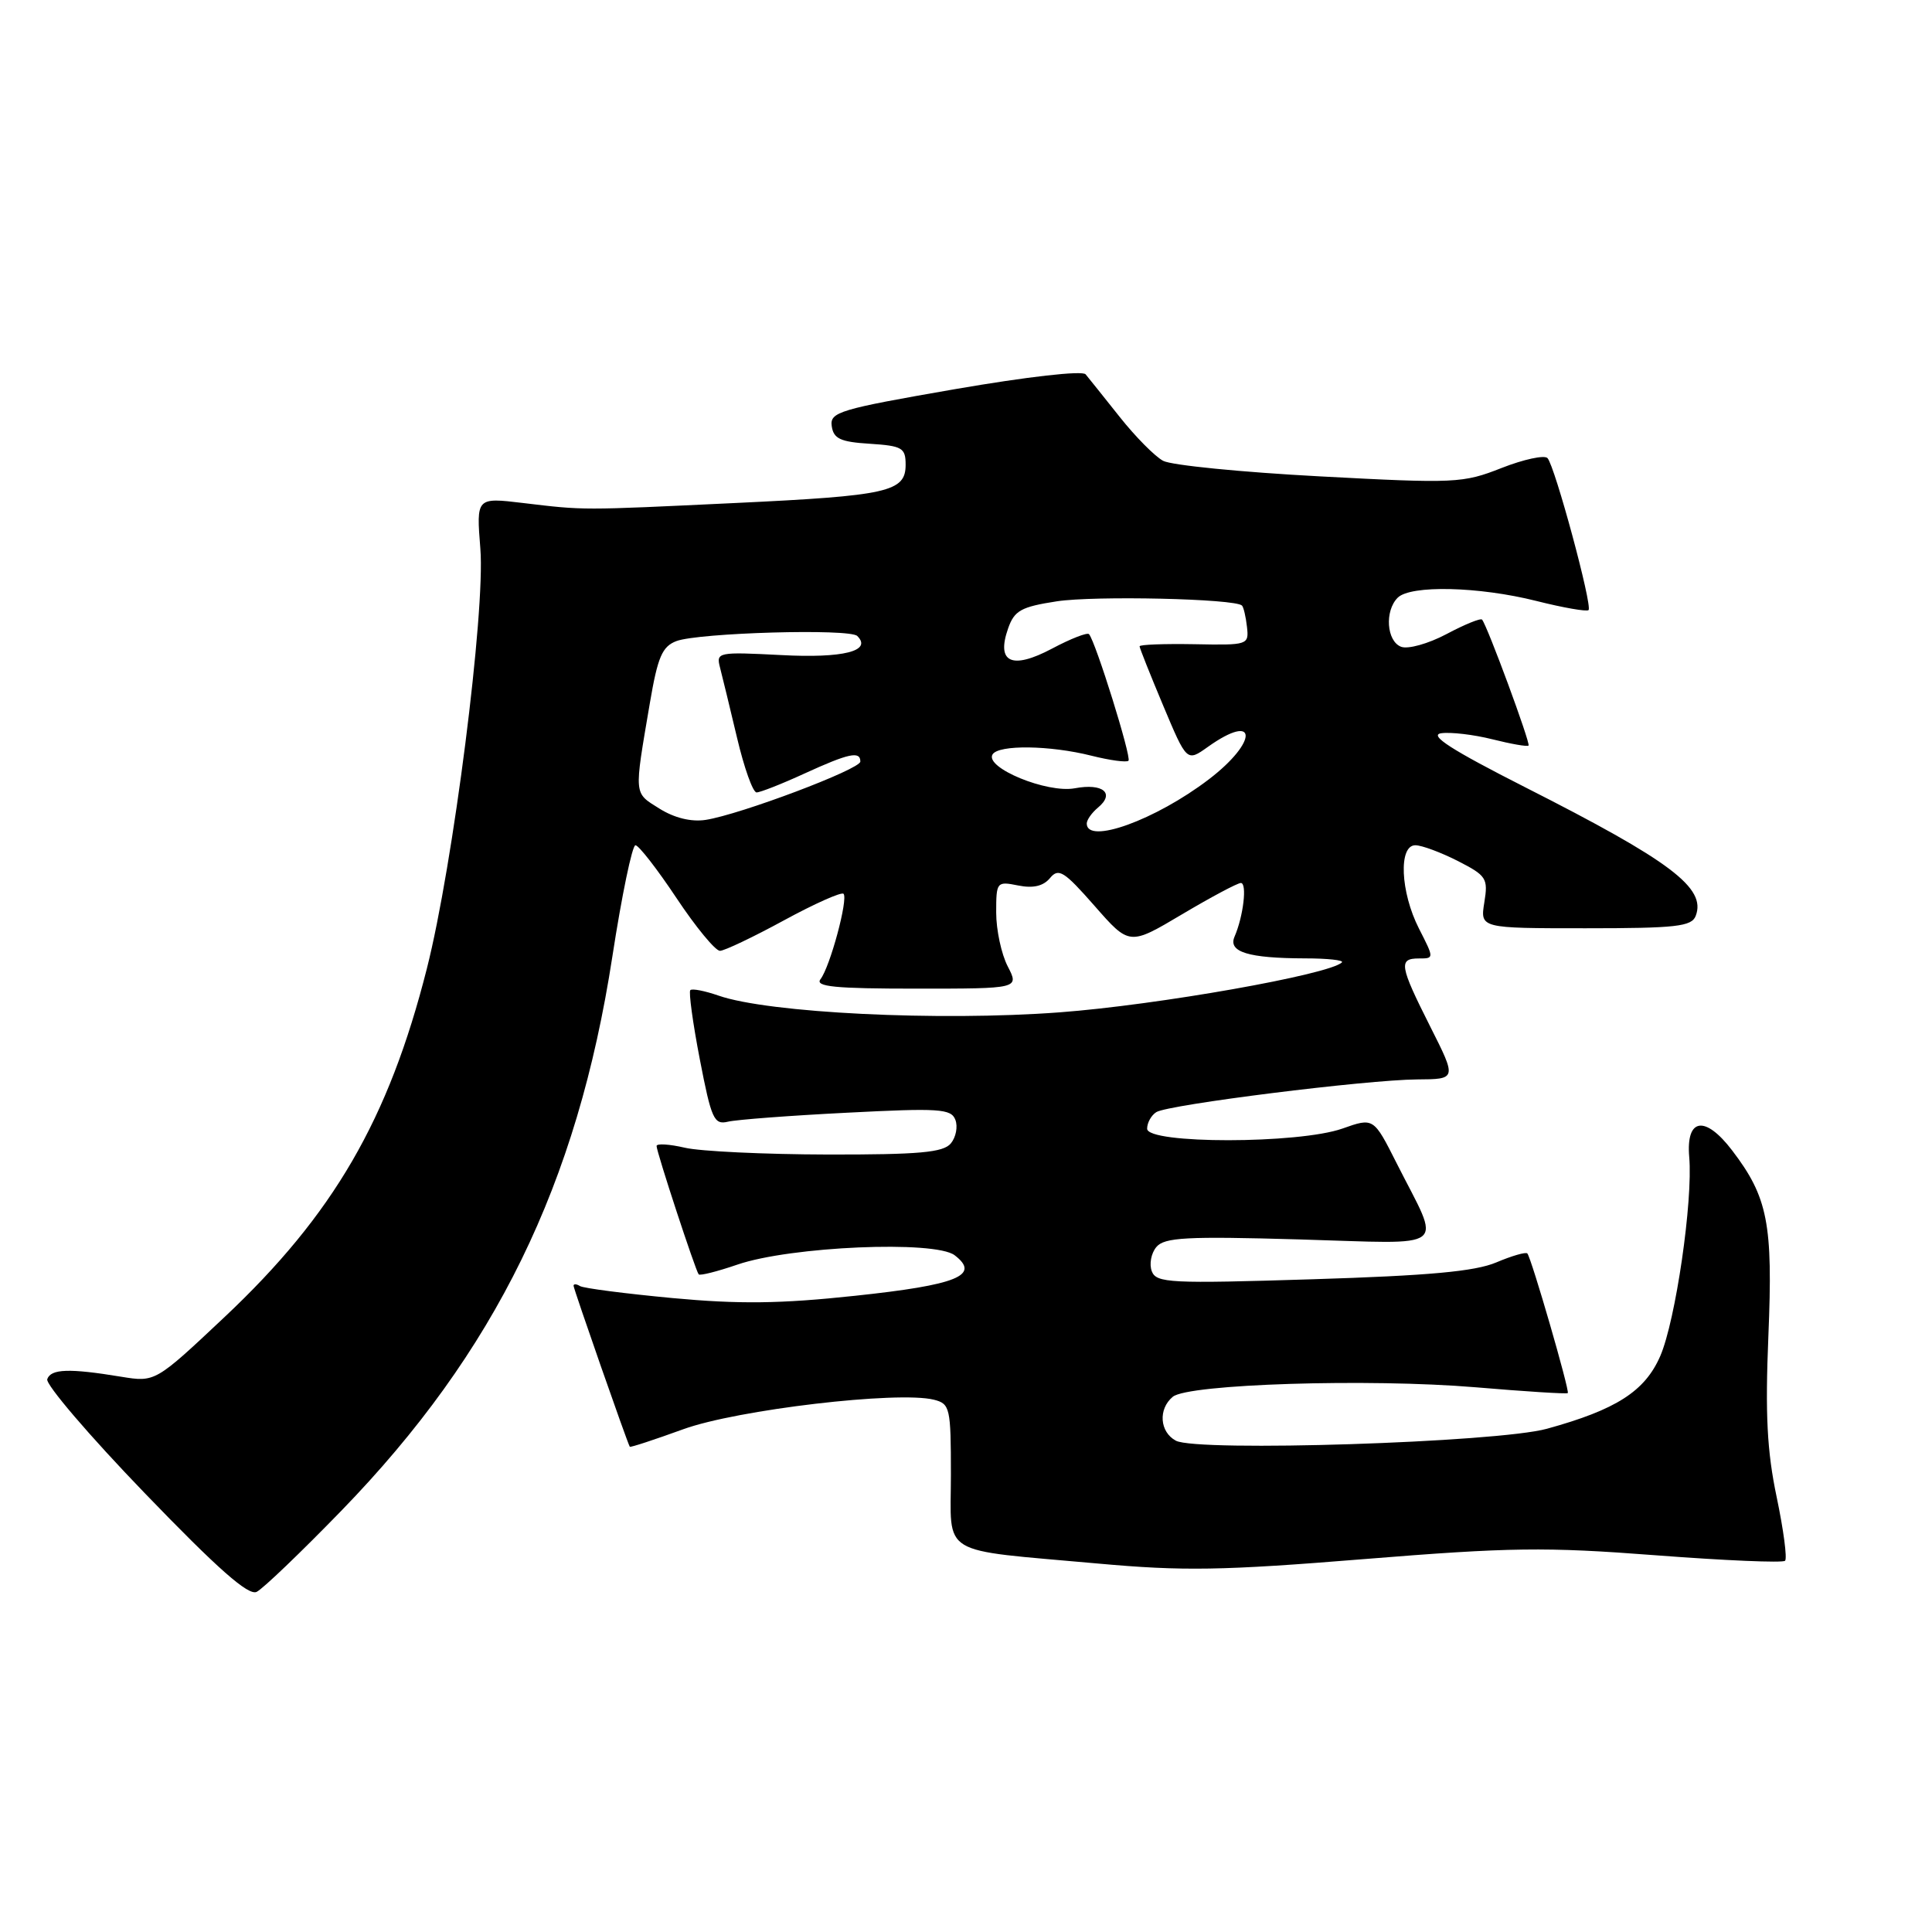 <?xml version="1.0" encoding="UTF-8" standalone="no"?>
<!DOCTYPE svg PUBLIC "-//W3C//DTD SVG 1.1//EN" "http://www.w3.org/Graphics/SVG/1.1/DTD/svg11.dtd" >
<svg xmlns="http://www.w3.org/2000/svg" xmlns:xlink="http://www.w3.org/1999/xlink" version="1.1" viewBox="0 0 256 256">
 <g >
 <path fill="currentColor"
d=" M 45.22 200.19 C 65.64 179.15 76.49 156.96 81.14 126.75 C 82.39 118.64 83.77 112.00 84.20 112.00 C 84.63 112.00 87.08 115.15 89.64 119.00 C 92.20 122.85 94.79 125.99 95.40 125.99 C 96.00 125.98 99.82 124.16 103.88 121.95 C 107.94 119.74 111.49 118.16 111.77 118.43 C 112.42 119.09 109.99 128.11 108.72 129.75 C 107.96 130.74 110.64 131.00 121.40 131.00 C 135.05 131.00 135.05 131.00 133.53 128.05 C 132.69 126.43 132.00 123.22 132.00 120.92 C 132.00 116.85 132.07 116.76 134.91 117.33 C 136.90 117.73 138.24 117.42 139.13 116.35 C 140.27 114.97 140.99 115.43 145.04 120.04 C 149.65 125.30 149.65 125.30 156.63 121.15 C 160.47 118.87 163.98 117.00 164.42 117.00 C 165.27 117.00 164.76 121.40 163.58 124.12 C 162.71 126.14 165.40 126.97 172.92 126.99 C 175.90 126.99 178.10 127.23 177.81 127.52 C 176.21 129.13 153.37 133.17 140.41 134.14 C 124.39 135.34 101.81 134.23 95.20 131.92 C 93.38 131.29 91.71 130.96 91.47 131.20 C 91.24 131.43 91.80 135.56 92.73 140.37 C 94.26 148.29 94.61 149.07 96.46 148.63 C 97.58 148.36 104.68 147.82 112.23 147.44 C 124.46 146.81 126.03 146.91 126.59 148.38 C 126.94 149.28 126.67 150.69 125.99 151.51 C 124.99 152.71 121.82 153.00 109.63 152.98 C 101.31 152.96 92.81 152.56 90.75 152.08 C 88.69 151.60 87.00 151.50 87.00 151.85 C 87.00 152.65 92.16 168.37 92.58 168.86 C 92.75 169.06 95.05 168.48 97.70 167.57 C 104.74 165.15 123.89 164.33 126.50 166.33 C 129.97 168.99 126.85 170.26 113.28 171.70 C 103.39 172.76 97.92 172.82 89.10 172.00 C 82.83 171.41 77.32 170.70 76.85 170.41 C 76.38 170.12 76.00 170.10 76.00 170.37 C 76.00 170.78 83.11 191.14 83.45 191.70 C 83.52 191.82 86.71 190.77 90.54 189.38 C 97.67 186.79 119.00 184.28 123.75 185.47 C 125.88 186.01 126.00 186.52 126.00 195.39 C 126.00 206.37 124.15 205.25 145.40 207.17 C 156.78 208.20 161.87 208.12 180.73 206.59 C 200.14 205.02 204.74 204.96 219.37 206.08 C 228.51 206.78 236.22 207.11 236.53 206.81 C 236.83 206.51 236.33 202.72 235.42 198.38 C 234.14 192.29 233.89 187.43 234.32 177.00 C 234.94 162.14 234.25 158.64 229.52 152.44 C 225.94 147.74 223.39 148.12 223.83 153.30 C 224.34 159.13 222.02 175.02 219.99 179.69 C 217.96 184.35 214.16 186.79 204.97 189.32 C 198.37 191.14 158.64 192.41 155.81 190.90 C 153.66 189.75 153.44 186.71 155.40 185.08 C 157.44 183.39 181.39 182.64 195.50 183.82 C 202.10 184.38 207.61 184.73 207.74 184.59 C 208.02 184.31 202.92 166.70 202.38 166.09 C 202.18 165.87 200.33 166.40 198.26 167.28 C 195.44 168.47 189.35 169.03 173.89 169.51 C 155.04 170.10 153.22 170.01 152.62 168.45 C 152.26 167.51 152.53 166.07 153.22 165.24 C 154.28 163.96 157.18 163.80 172.16 164.23 C 192.41 164.81 191.01 165.91 185.06 154.13 C 182.01 148.08 182.01 148.08 177.88 149.54 C 172.08 151.59 152.00 151.60 152.00 149.56 C 152.00 148.77 152.55 147.78 153.22 147.36 C 154.84 146.36 181.05 143.08 187.76 143.03 C 193.03 143.00 193.03 143.00 189.51 136.02 C 185.44 127.94 185.28 127.00 188.02 127.00 C 190.04 127.00 190.04 127.00 188.02 123.04 C 185.56 118.21 185.29 112.00 187.54 112.00 C 188.39 112.00 190.91 112.94 193.16 114.08 C 196.97 116.03 197.20 116.38 196.68 119.58 C 196.13 123.00 196.13 123.00 210.09 123.00 C 222.10 123.00 224.15 122.77 224.69 121.36 C 226.11 117.66 221.41 114.11 202.08 104.31 C 192.31 99.35 189.29 97.41 190.96 97.16 C 192.22 96.98 195.28 97.34 197.75 97.96 C 200.22 98.58 202.38 98.96 202.54 98.79 C 202.83 98.51 197.07 82.90 196.38 82.10 C 196.19 81.88 194.07 82.74 191.67 84.02 C 189.25 85.30 186.57 86.05 185.65 85.70 C 183.73 84.96 183.45 80.95 185.20 79.20 C 186.90 77.50 195.95 77.71 203.58 79.63 C 207.15 80.53 210.26 81.07 210.49 80.84 C 211.04 80.29 206.03 61.75 205.05 60.70 C 204.64 60.27 201.90 60.86 198.97 62.01 C 193.85 64.03 192.84 64.08 174.86 63.12 C 164.54 62.57 155.21 61.65 154.12 61.06 C 153.03 60.48 150.44 57.86 148.37 55.25 C 146.30 52.64 144.26 50.10 143.85 49.60 C 143.42 49.08 136.12 49.91 126.51 51.57 C 111.19 54.23 109.94 54.60 110.21 56.47 C 110.45 58.13 111.36 58.56 115.25 58.80 C 119.55 59.08 120.00 59.34 120.00 61.58 C 120.00 65.17 117.69 65.69 97.45 66.65 C 76.84 67.63 77.50 67.63 69.30 66.65 C 63.11 65.91 63.11 65.91 63.65 72.71 C 64.32 81.04 60.04 114.64 56.56 128.35 C 51.49 148.35 44.18 160.94 29.75 174.52 C 20.57 183.16 20.57 183.16 16.03 182.42 C 9.18 181.29 6.74 181.37 6.26 182.75 C 6.03 183.44 11.83 190.23 19.17 197.84 C 28.86 207.89 32.91 211.47 34.01 210.93 C 34.84 210.52 39.88 205.69 45.22 200.19 Z  M 144.00 109.12 C 144.00 108.64 144.67 107.69 145.49 107.01 C 147.78 105.11 146.15 103.75 142.42 104.45 C 138.74 105.14 130.44 101.72 131.52 99.96 C 132.33 98.66 139.11 98.75 144.60 100.13 C 147.06 100.75 149.28 101.05 149.53 100.80 C 149.96 100.38 145.18 85.03 144.30 84.03 C 144.08 83.77 141.87 84.63 139.41 85.94 C 134.07 88.77 131.98 87.81 133.58 83.27 C 134.41 80.90 135.29 80.41 140.02 79.68 C 145.04 78.91 163.67 79.33 164.57 80.24 C 164.78 80.45 165.08 81.72 165.23 83.06 C 165.50 85.46 165.37 85.50 158.25 85.36 C 154.26 85.29 151.00 85.41 151.00 85.64 C 151.00 85.86 152.41 89.40 154.13 93.50 C 157.26 100.95 157.26 100.95 160.03 98.98 C 166.65 94.26 166.77 98.24 160.16 103.28 C 153.10 108.66 144.00 111.95 144.00 109.12 Z  M 87.37 107.14 C 83.95 104.99 84.00 105.56 86.11 93.16 C 87.15 87.05 87.74 85.67 89.62 84.95 C 92.56 83.84 112.58 83.26 113.59 84.27 C 115.61 86.26 111.74 87.24 103.50 86.80 C 95.14 86.37 94.88 86.42 95.40 88.43 C 95.70 89.57 96.71 93.76 97.66 97.75 C 98.60 101.74 99.76 105.00 100.25 105.00 C 100.73 105.00 103.59 103.88 106.59 102.50 C 112.47 99.81 114.00 99.48 114.00 100.91 C 114.00 101.93 98.08 107.93 93.50 108.64 C 91.59 108.93 89.37 108.39 87.37 107.14 Z "/>
</g>
</svg>